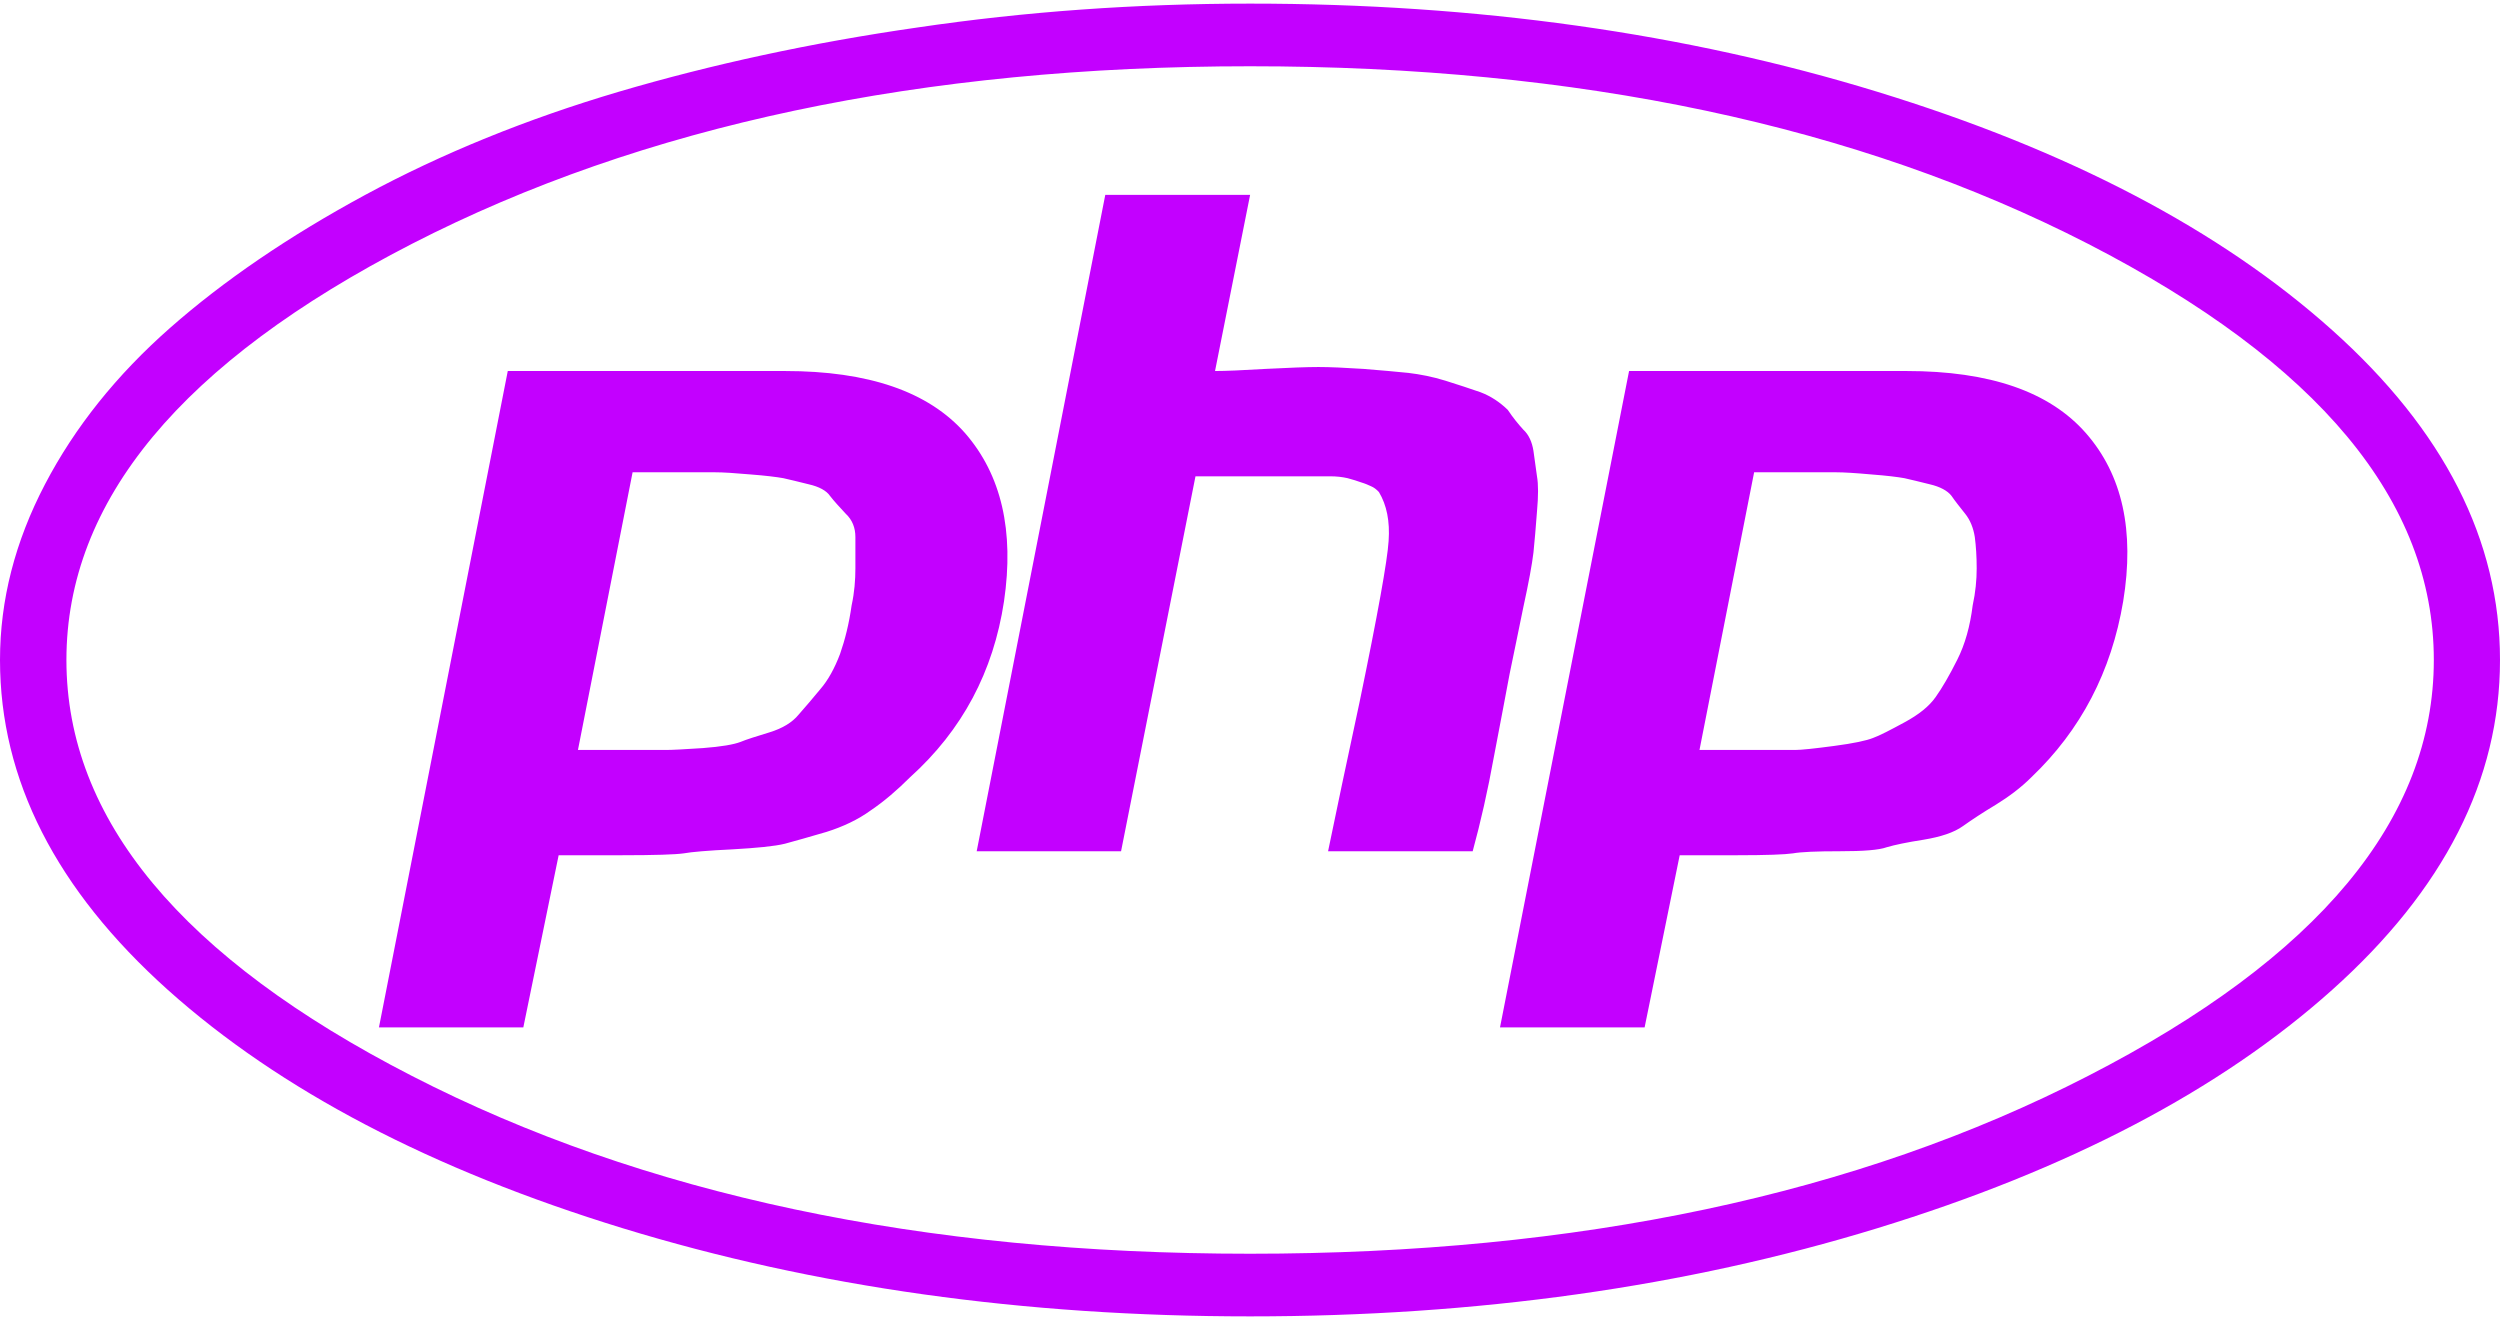 <?xml version="1.0" encoding="UTF-8"?>
<!DOCTYPE svg PUBLIC "-//W3C//DTD SVG 1.0//EN" "http://www.w3.org/TR/2001/REC-SVG-20010904/DTD/svg10.dtd">
<!-- Creator: CorelDRAW 2018 -->
<svg xmlns="http://www.w3.org/2000/svg" xml:space="preserve" width="125px" height="66px" version="1.0" style="shape-rendering:geometricPrecision; text-rendering:geometricPrecision; image-rendering:optimizeQuality; fill-rule:evenodd; clip-rule:evenodd"
viewBox="0 0 106.15 55.74"
 xmlns:xlink="http://www.w3.org/1999/xlink">
 <defs>
  <style type="text/css">
   <![CDATA[
    .fil0 {fill:#C300FF;fill-rule:nonzero}
   ]]>
  </style>
 </defs>
 <g id="Layer_x0020_1">
  <path class="fil0" d="M88.66 10.2c-9.8,-5.03 -21.66,-7.54 -35.58,-7.54 -13.93,0 -25.79,2.51 -35.59,7.54 -9.78,5.03 -14.67,10.92 -14.67,17.67 0,6.75 4.89,12.64 14.67,17.66 9.8,5.04 21.66,7.55 35.59,7.55 13.92,0 25.78,-2.51 35.58,-7.55 9.78,-5.02 14.68,-10.91 14.68,-17.66 0,-6.75 -4.9,-12.64 -14.68,-17.67zm-35.58 -10.2c9.62,0 18.5,1.25 26.62,3.74 8.12,2.49 14.56,5.86 19.32,10.12 4.76,4.26 7.13,8.93 7.13,14.01 0,5.08 -2.37,9.75 -7.13,14.01 -4.76,4.26 -11.2,7.63 -19.32,10.12 -8.12,2.49 -17,3.74 -26.62,3.74 -9.63,0 -18.5,-1.25 -26.63,-3.74 -8.12,-2.49 -14.56,-5.86 -19.32,-10.12 -4.75,-4.26 -7.13,-8.93 -7.13,-14.01 0,-2.55 0.64,-5.03 1.91,-7.46 1.27,-2.43 3.04,-4.64 5.31,-6.64 2.26,-1.99 5.02,-3.88 8.29,-5.65 3.26,-1.76 6.85,-3.22 10.77,-4.38 3.94,-1.16 8.17,-2.08 12.7,-2.73 4.53,-0.67 9.23,-1.01 14.1,-1.01zm-16.92 25.55c0.12,-0.55 0.16,-1.08 0.16,-1.57 0,-0.51 0,-0.95 0,-1.33 0,-0.39 -0.13,-0.73 -0.41,-0.99 -0.27,-0.29 -0.5,-0.54 -0.67,-0.76 -0.15,-0.22 -0.46,-0.39 -0.9,-0.49 -0.44,-0.11 -0.81,-0.2 -1.08,-0.26 -0.28,-0.05 -0.75,-0.11 -1.41,-0.16 -0.67,-0.06 -1.16,-0.09 -1.49,-0.09 -0.34,0 -0.92,0 -1.75,0 -0.83,0 -1.41,0 -1.75,0l-2.32 11.79c0.23,0 0.84,0 1.83,0 1,0 1.64,0 1.91,0 0.28,0 0.81,-0.03 1.57,-0.08 0.78,-0.06 1.3,-0.15 1.59,-0.26 0.26,-0.11 0.69,-0.24 1.24,-0.41 0.55,-0.17 0.96,-0.42 1.23,-0.75 0.29,-0.33 0.6,-0.69 0.92,-1.08 0.33,-0.38 0.61,-0.89 0.84,-1.5 0.21,-0.6 0.38,-1.28 0.49,-2.06zm-20.07 17.92l5.47 -27.87 11.77 0c3.54,0 6.09,0.87 7.65,2.64 1.54,1.77 2.09,4.15 1.65,7.14 -0.45,2.98 -1.77,5.47 -3.99,7.47 -0.55,0.55 -1.1,1.02 -1.66,1.4 -0.55,0.4 -1.19,0.7 -1.89,0.92 -0.72,0.21 -1.31,0.38 -1.76,0.5 -0.44,0.11 -1.19,0.18 -2.23,0.24 -1.05,0.05 -1.74,0.11 -2.07,0.17 -0.34,0.05 -1.22,0.08 -2.66,0.08 -1.43,0 -2.32,0 -2.65,0l-1.5 7.31 -6.13 0zm30.84 -35.35l6.15 0 -1.49 7.48c0.44,0 1.16,-0.03 2.15,-0.09 0.99,-0.05 1.74,-0.08 2.24,-0.08 0.49,0 1.13,0.03 1.91,0.08 0.78,0.06 1.4,0.12 1.91,0.17 0.5,0.06 1.02,0.16 1.57,0.33 0.55,0.17 1.05,0.34 1.49,0.49 0.45,0.17 0.83,0.43 1.16,0.75 0.22,0.33 0.45,0.61 0.66,0.84 0.23,0.21 0.37,0.52 0.43,0.9 0.05,0.39 0.1,0.75 0.15,1.08 0.06,0.34 0.06,0.83 0,1.5 -0.05,0.67 -0.1,1.25 -0.15,1.74 -0.06,0.5 -0.2,1.27 -0.43,2.32 -0.21,1.05 -0.41,1.98 -0.58,2.82 -0.15,0.83 -0.38,1.99 -0.66,3.48 -0.27,1.5 -0.58,2.85 -0.91,4.06l-6.14 0c0.34,-1.65 0.78,-3.75 1.33,-6.3 0.78,-3.76 1.19,-6.05 1.24,-6.87 0.06,-0.84 -0.08,-1.53 -0.41,-2.08 -0.11,-0.12 -0.22,-0.2 -0.34,-0.25 -0.11,-0.05 -0.24,-0.11 -0.41,-0.16 -0.17,-0.06 -0.35,-0.12 -0.58,-0.18 -0.22,-0.05 -0.46,-0.08 -0.75,-0.08 -0.27,0 -0.52,0 -0.73,0 -0.23,0 -0.57,0 -1.01,0 -0.44,0 -0.82,0 -1.16,0 -0.32,0 -0.78,0 -1.33,0 -0.55,0 -1.05,0 -1.48,0l-3.16 15.92 -6.13 0 5.46 -27.87zm36.83 17.43c0.12,-0.55 0.17,-1.08 0.17,-1.57 0,-0.51 -0.03,-0.95 -0.08,-1.33 -0.06,-0.39 -0.2,-0.73 -0.41,-0.99 -0.23,-0.29 -0.43,-0.54 -0.58,-0.76 -0.17,-0.22 -0.49,-0.39 -0.92,-0.49 -0.44,-0.11 -0.81,-0.2 -1.08,-0.26 -0.28,-0.05 -0.75,-0.11 -1.42,-0.16 -0.66,-0.06 -1.16,-0.09 -1.48,-0.09 -0.34,0 -0.92,0 -1.74,0 -0.84,0 -1.42,0 -1.74,0l-2.32 11.79c0.21,0 0.87,0 1.98,0 1.1,0 1.79,0 2.08,0 0.27,0 0.82,-0.06 1.65,-0.17 0.84,-0.11 1.39,-0.23 1.66,-0.34 0.28,-0.1 0.72,-0.33 1.33,-0.66 0.61,-0.33 1.05,-0.68 1.33,-1.08 0.27,-0.38 0.58,-0.91 0.91,-1.57 0.34,-0.67 0.55,-1.44 0.66,-2.32zm-20.07 17.92l5.48 -27.87 11.78 0c3.53,0 6.07,0.87 7.62,2.64 1.55,1.77 2.07,4.15 1.58,7.14 -0.5,2.98 -1.8,5.47 -3.9,7.47 -0.44,0.44 -0.95,0.82 -1.5,1.16 -0.55,0.33 -1.02,0.64 -1.4,0.91 -0.39,0.28 -0.95,0.46 -1.67,0.58 -0.71,0.11 -1.23,0.22 -1.57,0.32 -0.33,0.12 -0.99,0.17 -1.98,0.17 -1.01,0 -1.67,0.03 -2,0.09 -0.34,0.05 -1.13,0.08 -2.4,0.08 -1.28,0 -2.07,0 -2.41,0l-1.49 7.31 -6.14 0z"/>
 </g>
</svg>
